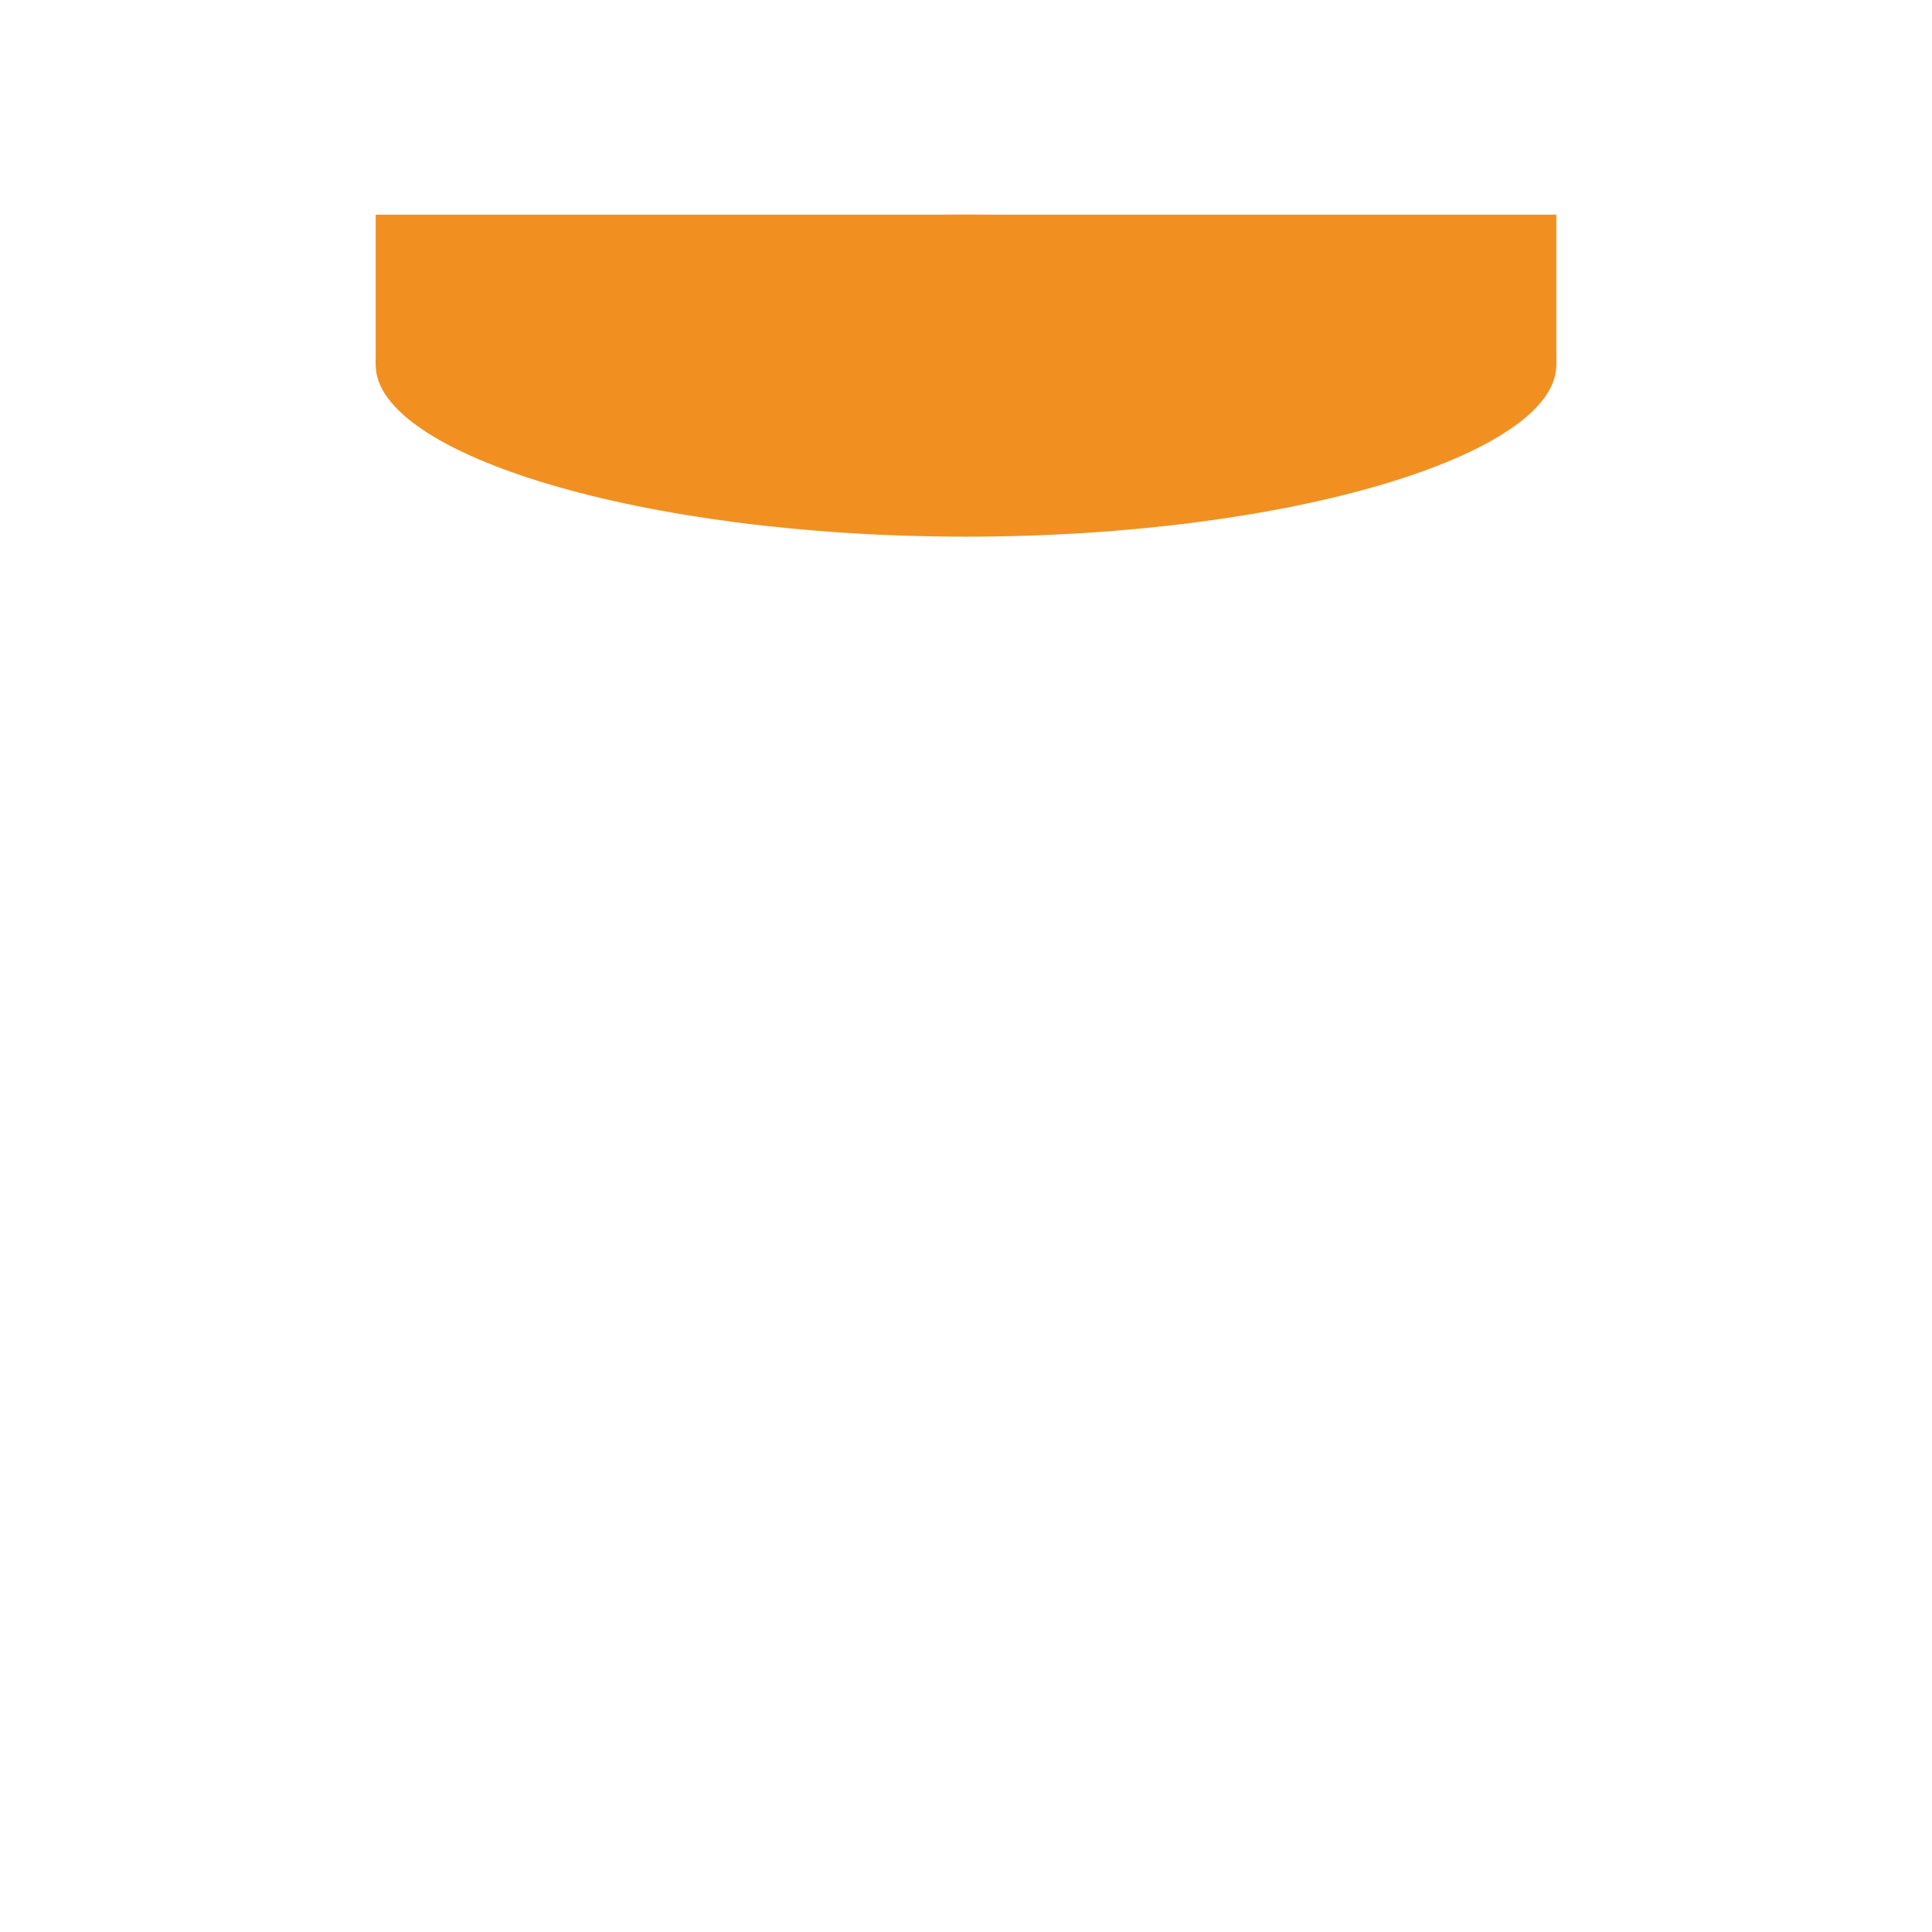 <svg xmlns="http://www.w3.org/2000/svg" viewBox="0 0 36 36" xml:space="preserve">
  <path fill="#F19020" d="M29 6.8c0 1.657-4.925 3.2-11 3.2S7 8.457 7 6.8 11.925 4 18 4s11 1.143 11 2.8z"/>
  <path fill="#F19020" d="M7 4h22v2.8H7z"/>
</svg>
